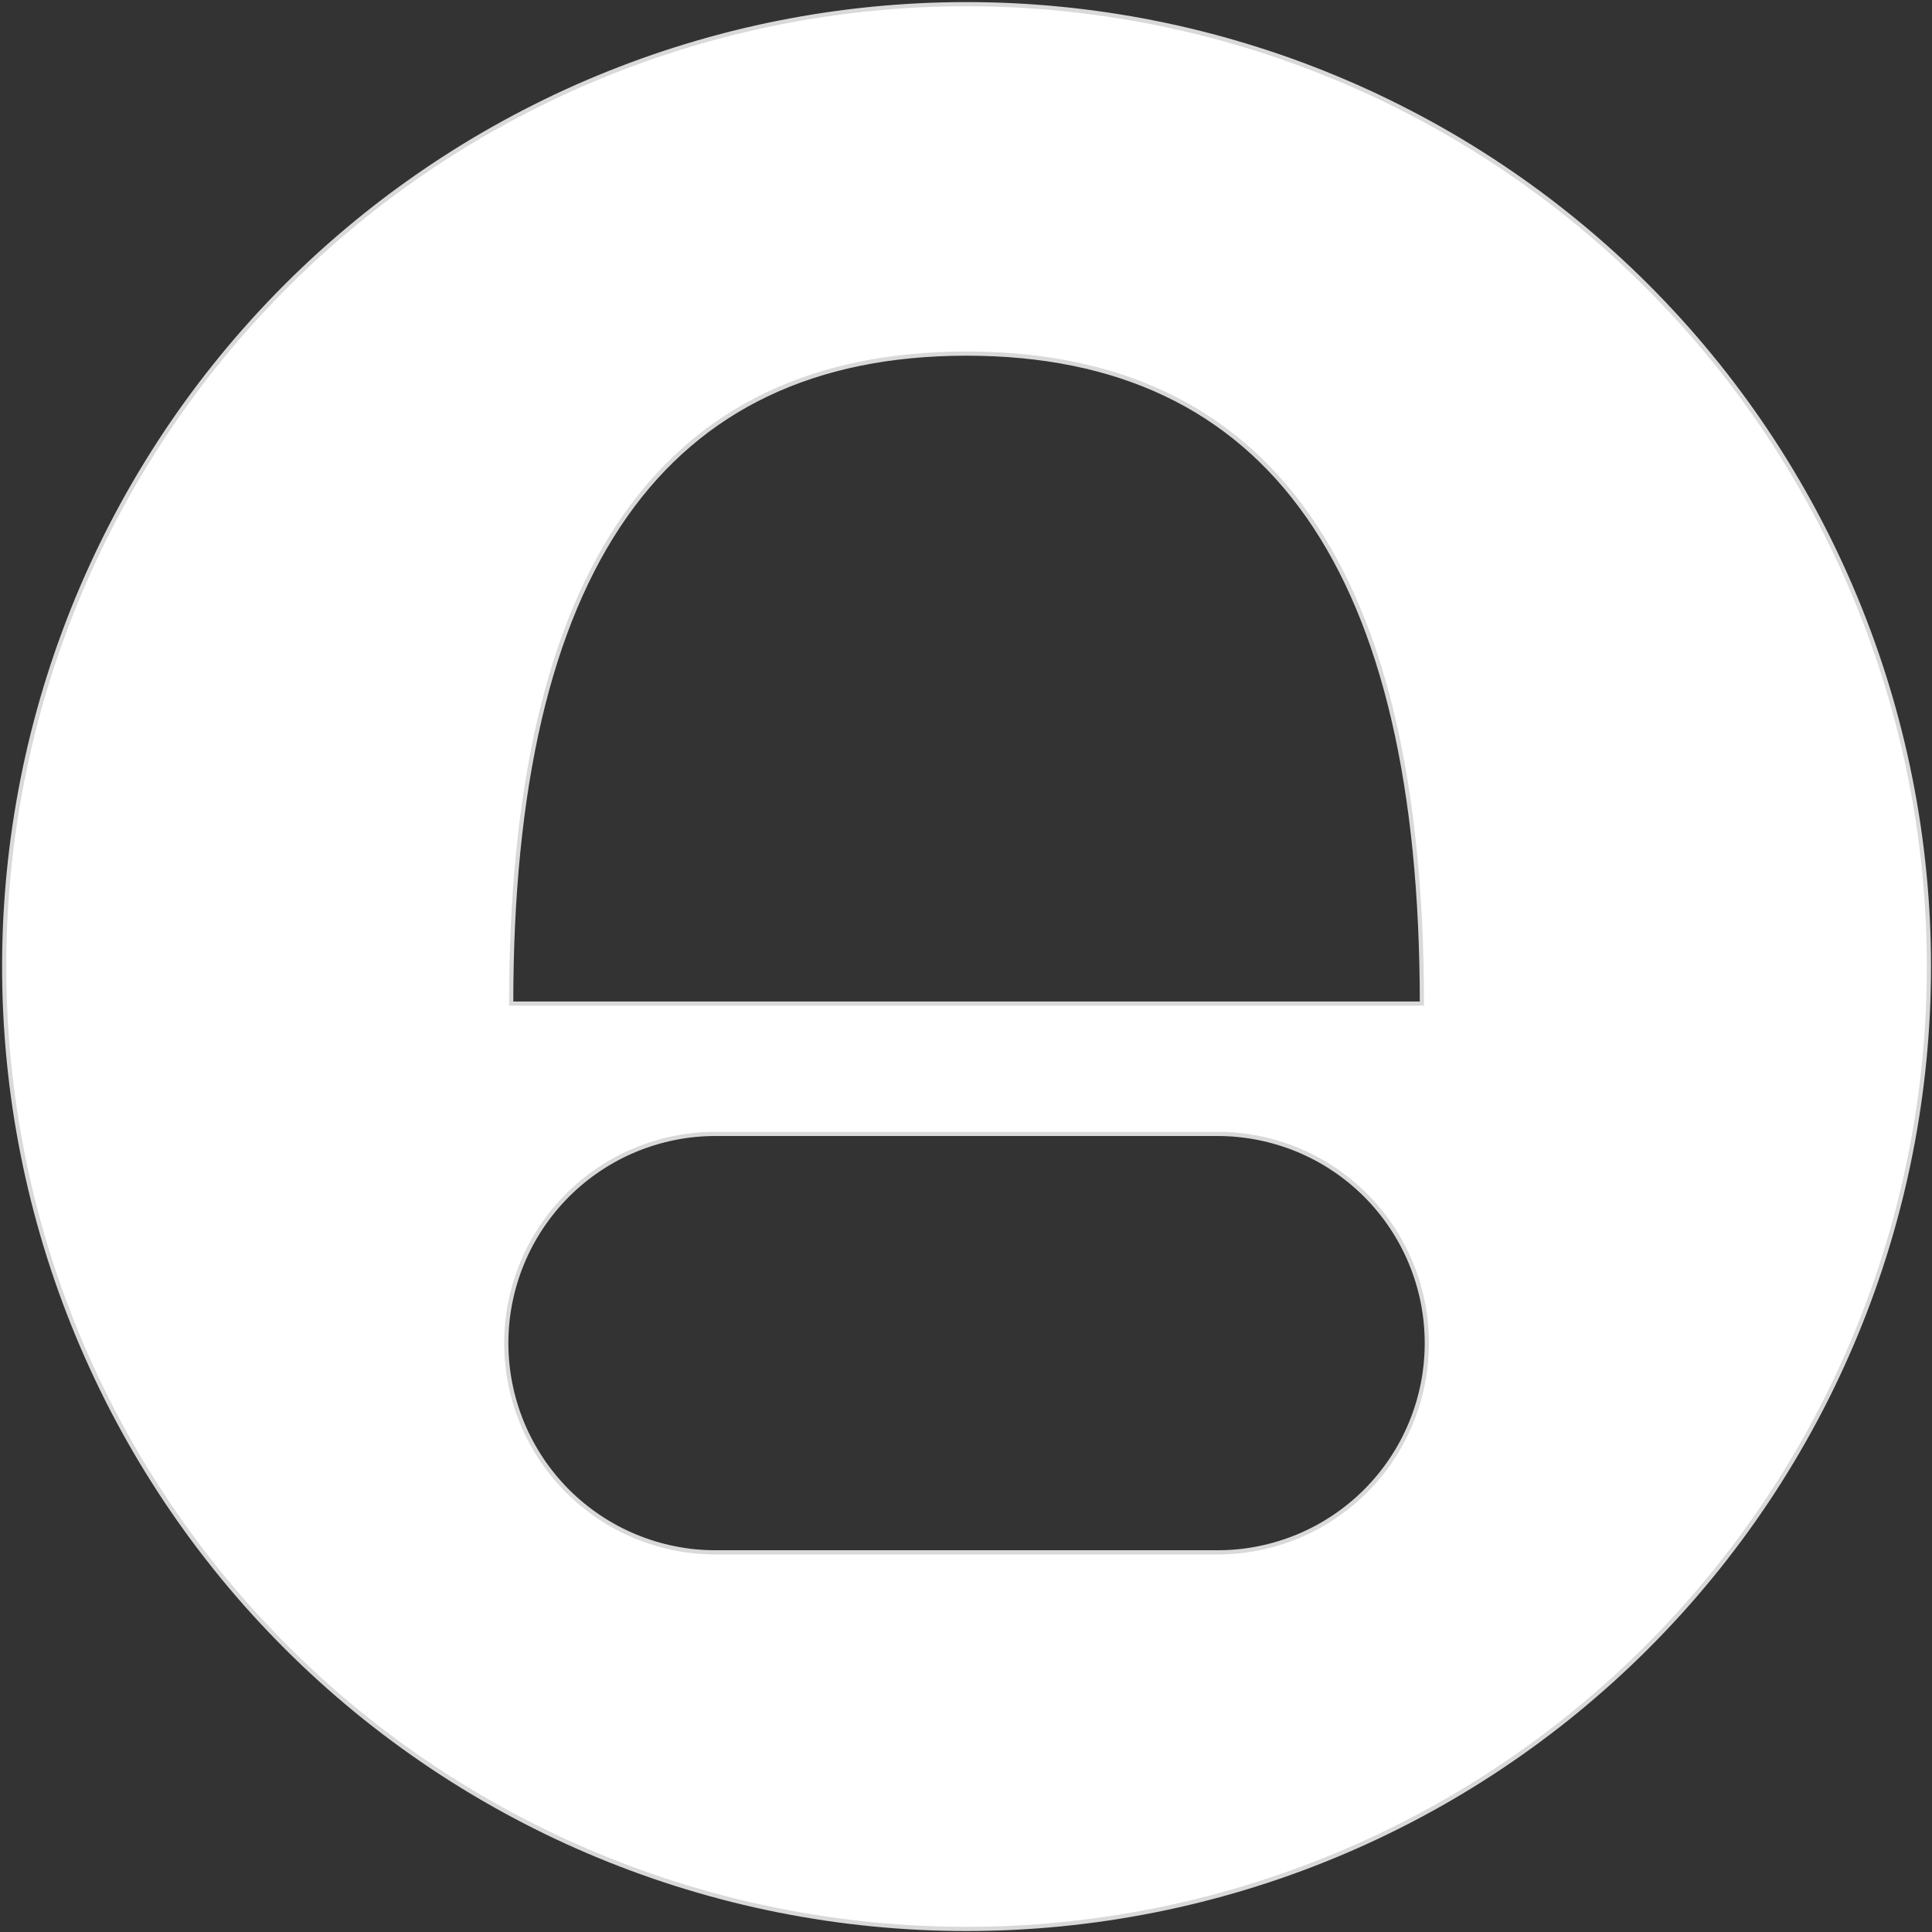 <svg width="462" height="462" viewBox="0 0 462 462" fill="none" xmlns="http://www.w3.org/2000/svg">
<rect x="0" y="0" width="462" height="462" fill="#333333" stroke="none"/>
<path fill-rule="evenodd" clip-rule="evenodd" d="M461.26 231.13C461.26 234.901 461.172 238.661 460.984 242.427C460.802 246.187 460.526 249.943 460.156 253.687C459.786 257.437 459.323 261.177 458.771 264.901C458.219 268.625 457.578 272.333 456.838 276.031C456.104 279.724 455.281 283.396 454.364 287.052C453.453 290.703 452.448 294.333 451.354 297.937C450.26 301.542 449.078 305.114 447.812 308.661C446.542 312.208 445.187 315.719 443.745 319.198C442.302 322.682 440.776 326.12 439.167 329.526C437.557 332.932 435.864 336.297 434.088 339.614C432.312 342.937 430.458 346.213 428.521 349.443C426.583 352.677 424.573 355.854 422.479 358.989C420.385 362.12 418.219 365.198 415.974 368.224C413.729 371.245 411.417 374.213 409.026 377.125C406.635 380.036 404.177 382.891 401.646 385.682C399.12 388.469 396.521 391.198 393.859 393.859C391.198 396.526 388.469 399.12 385.677 401.651C382.885 404.177 380.036 406.635 377.125 409.026C374.213 411.417 371.245 413.734 368.219 415.974C365.193 418.219 362.115 420.385 358.984 422.479C355.854 424.573 352.672 426.588 349.443 428.521C346.213 430.458 342.937 432.318 339.615 434.088C336.292 435.864 332.927 437.557 329.526 439.172C326.12 440.781 322.677 442.307 319.198 443.745C315.719 445.187 312.208 446.542 308.661 447.812C305.115 449.083 301.536 450.26 297.932 451.354C294.328 452.448 290.703 453.453 287.047 454.37C283.396 455.281 279.719 456.109 276.026 456.844C272.333 457.578 268.625 458.219 264.896 458.776C261.172 459.328 257.437 459.786 253.687 460.156C249.937 460.526 246.182 460.802 242.422 460.989C238.661 461.172 234.896 461.265 231.13 461.265C227.365 461.265 223.599 461.172 219.839 460.989C216.078 460.802 212.323 460.526 208.573 460.156C204.828 459.786 201.089 459.328 197.365 458.776C193.641 458.219 189.927 457.578 186.234 456.844C182.542 456.109 178.865 455.281 175.214 454.37C171.562 453.453 167.932 452.448 164.328 451.354C160.724 450.26 157.146 449.083 153.604 447.812C150.057 446.542 146.542 445.187 143.062 443.745C139.583 442.307 136.141 440.781 132.734 439.172C129.333 437.557 125.969 435.864 122.646 434.088C119.328 432.318 116.052 430.458 112.818 428.521C109.589 426.588 106.406 424.573 103.276 422.479C100.146 420.385 97.068 418.219 94.042 415.974C91.016 413.734 88.047 411.417 85.135 409.026C82.224 406.635 79.375 404.177 76.583 401.651C73.792 399.12 71.068 396.526 68.401 393.859C65.74 391.198 63.146 388.469 60.615 385.682C58.083 382.891 55.625 380.036 53.234 377.125C50.849 374.213 48.531 371.245 46.286 368.224C44.042 365.198 41.875 362.12 39.781 358.989C37.693 355.854 35.677 352.677 33.74 349.443C31.802 346.213 29.948 342.937 28.172 339.614C26.396 336.297 24.703 332.932 23.094 329.526C21.484 326.12 19.958 322.682 18.516 319.198C17.073 315.719 15.719 312.208 14.453 308.661C13.182 305.114 12 301.542 10.906 297.937C9.818 294.333 8.812 290.703 7.896 287.052C6.979 283.396 6.156 279.724 5.422 276.031C4.688 272.333 4.042 268.625 3.49 264.901C2.938 261.177 2.474 257.437 2.109 253.687C1.74 249.943 1.464 246.187 1.276 242.427C1.094 238.661 1 234.901 1 231.13C1 227.365 1.094 223.604 1.276 219.838C1.464 216.078 1.74 212.323 2.109 208.578C2.474 204.828 2.938 201.088 3.49 197.365C4.042 193.641 4.688 189.932 5.422 186.234C6.156 182.542 6.979 178.87 7.896 175.213C8.812 171.562 9.818 167.932 10.906 164.328C12 160.724 13.182 157.151 14.453 153.604C15.719 150.057 17.073 146.547 18.516 143.062C19.958 139.583 21.484 136.146 23.094 132.74C24.703 129.333 26.396 125.969 28.172 122.651C29.948 119.328 31.802 116.052 33.74 112.823C35.677 109.589 37.693 106.411 39.781 103.276C41.875 100.146 44.042 97.068 46.286 94.042C48.531 91.016 50.849 88.052 53.234 85.141C55.625 82.229 58.083 79.375 60.615 76.583C63.146 73.797 65.74 71.068 68.401 68.406C71.068 65.74 73.792 63.146 76.583 60.615C79.375 58.089 82.224 55.63 85.135 53.24C88.047 50.849 91.016 48.531 94.042 46.286C97.068 44.047 100.146 41.875 103.276 39.786C106.406 37.693 109.589 35.677 112.818 33.74C116.052 31.807 119.328 29.948 122.646 28.177C125.969 26.401 129.333 24.708 132.734 23.094C136.141 21.484 139.583 19.958 143.062 18.521C146.542 17.078 150.057 15.724 153.604 14.453C157.146 13.182 160.724 12.005 164.328 10.912C167.932 9.818 171.562 8.812 175.214 7.896C178.865 6.984 182.542 6.156 186.234 5.422C189.927 4.688 193.641 4.047 197.365 3.49C201.089 2.938 204.828 2.479 208.573 2.109C212.323 1.74 216.078 1.464 219.839 1.276C223.599 1.094 227.365 1 231.13 1C234.896 1 238.661 1.094 242.422 1.276C246.182 1.464 249.937 1.74 253.687 2.109C257.437 2.479 261.172 2.938 264.896 3.49C268.625 4.047 272.333 4.688 276.026 5.422C279.719 6.156 283.396 6.984 287.047 7.896C290.703 8.812 294.328 9.818 297.932 10.912C301.536 12.005 305.115 13.182 308.661 14.453C312.208 15.724 315.719 17.078 319.198 18.521C322.677 19.958 326.12 21.484 329.526 23.094C332.927 24.708 336.292 26.401 339.615 28.177C342.937 29.948 346.213 31.807 349.443 33.74C352.672 35.677 355.854 37.693 358.984 39.786C362.115 41.875 365.193 44.047 368.219 46.286C371.245 48.531 374.213 50.849 377.125 53.24C380.036 55.63 382.885 58.089 385.677 60.615C388.469 63.146 391.198 65.74 393.859 68.406C396.521 71.068 399.12 73.797 401.646 76.583C404.177 79.375 406.635 82.229 409.026 85.141C411.417 88.052 413.729 91.016 415.974 94.042C418.219 97.068 420.385 100.146 422.479 103.276C424.573 106.411 426.583 109.589 428.521 112.823C430.458 116.052 432.312 119.328 434.088 122.651C435.864 125.969 437.557 129.333 439.167 132.74C440.776 136.146 442.302 139.583 443.745 143.062C445.187 146.547 446.542 150.057 447.812 153.604C449.078 157.151 450.26 160.724 451.354 164.328C452.448 167.932 453.453 171.562 454.364 175.213C455.281 178.87 456.104 182.542 456.838 186.234C457.578 189.932 458.219 193.641 458.771 197.365C459.323 201.088 459.786 204.828 460.156 208.578C460.526 212.323 460.802 216.078 460.984 219.838C461.172 223.604 461.26 227.365 461.26 231.13ZM122.24 239.99C122.24 136.37 158.537 84.558 231.131 84.558C303.719 84.558 340.016 136.37 340.016 239.99H122.24ZM291.167 271.156H171.1C169.459 271.156 167.824 271.234 166.193 271.396C164.563 271.557 162.943 271.797 161.339 272.115C159.73 272.438 158.141 272.833 156.574 273.312C155.006 273.786 153.464 274.339 151.954 274.964C150.438 275.589 148.959 276.292 147.516 277.062C146.068 277.833 144.667 278.677 143.303 279.589C141.938 280.495 140.626 281.474 139.36 282.51C138.094 283.552 136.881 284.651 135.719 285.807C134.563 286.969 133.464 288.182 132.423 289.448C131.386 290.714 130.412 292.026 129.501 293.391C128.589 294.75 127.751 296.156 126.975 297.599C126.204 299.047 125.506 300.526 124.876 302.042C124.251 303.552 123.699 305.094 123.225 306.661C122.745 308.229 122.35 309.818 122.032 311.422C121.709 313.031 121.469 314.651 121.308 316.281C121.146 317.911 121.068 319.547 121.068 321.182C121.068 322.823 121.146 324.458 121.308 326.089C121.469 327.719 121.709 329.339 122.032 330.943C122.35 332.552 122.745 334.141 123.225 335.708C123.699 337.276 124.251 338.818 124.876 340.328C125.506 341.844 126.204 343.323 126.975 344.766C127.751 346.214 128.589 347.615 129.501 348.979C130.412 350.344 131.386 351.656 132.423 352.922C133.464 354.188 134.563 355.401 135.719 356.562C136.881 357.719 138.094 358.818 139.36 359.859C140.626 360.896 141.938 361.87 143.303 362.781C144.667 363.693 146.068 364.531 147.516 365.307C148.959 366.078 150.438 366.776 151.954 367.406C153.464 368.031 155.006 368.583 156.574 369.057C158.141 369.536 159.73 369.932 161.339 370.25C162.943 370.573 164.563 370.812 166.193 370.974C167.824 371.13 169.459 371.214 171.1 371.214H291.167C292.803 371.214 294.438 371.13 296.068 370.974C297.699 370.812 299.318 370.573 300.928 370.25C302.532 369.932 304.12 369.536 305.688 369.057C307.256 368.583 308.798 368.031 310.313 367.406C311.824 366.776 313.303 366.078 314.751 365.307C316.193 364.531 317.6 363.693 318.959 362.781C320.324 361.87 321.636 360.896 322.902 359.859C324.173 358.818 325.381 357.719 326.542 356.562C327.699 355.401 328.798 354.188 329.839 352.922C330.876 351.656 331.855 350.344 332.761 348.979C333.673 347.615 334.516 346.214 335.287 344.766C336.058 343.323 336.761 341.844 337.386 340.328C338.011 338.818 338.563 337.276 339.042 335.708C339.516 334.141 339.912 332.552 340.235 330.943C340.553 329.339 340.792 327.719 340.954 326.089C341.115 324.458 341.193 322.823 341.193 321.182C341.193 319.547 341.115 317.911 340.954 316.281C340.792 314.651 340.553 313.031 340.235 311.422C339.912 309.818 339.516 308.229 339.042 306.661C338.563 305.094 338.011 303.552 337.386 302.042C336.761 300.526 336.058 299.047 335.287 297.599C334.516 296.156 333.673 294.75 332.761 293.391C331.855 292.026 330.876 290.714 329.839 289.448C328.798 288.182 327.699 286.969 326.542 285.807C325.381 284.651 324.173 283.552 322.902 282.51C321.636 281.474 320.324 280.495 318.959 279.589C317.6 278.677 316.193 277.833 314.751 277.062C313.303 276.292 311.824 275.589 310.313 274.964C308.798 274.339 307.256 273.786 305.688 273.312C304.12 272.833 302.532 272.438 300.928 272.115C299.318 271.797 297.699 271.557 296.068 271.396C294.438 271.234 292.803 271.156 291.167 271.156Z" fill="white"/>
<path d="M460.984 242.427L460.485 242.402L460.485 242.403L460.984 242.427ZM460.156 253.687L459.658 253.638L459.658 253.638L460.156 253.687ZM458.771 264.901L458.276 264.828L458.276 264.828L458.771 264.901ZM456.838 276.031L456.348 275.933L456.348 275.934L456.838 276.031ZM454.364 287.052L453.879 286.93L453.879 286.931L454.364 287.052ZM447.812 308.661L448.283 308.83L448.284 308.829L447.812 308.661ZM443.745 319.198L443.283 319.006L443.282 319.006L443.745 319.198ZM434.088 339.614L433.647 339.378L433.647 339.379L434.088 339.614ZM428.521 349.443L428.092 349.185L428.092 349.186L428.521 349.443ZM422.479 358.989L422.895 359.268L422.895 359.267L422.479 358.989ZM415.974 368.224L416.375 368.522L416.376 368.522L415.974 368.224ZM409.026 377.125L409.413 377.442L409.413 377.442L409.026 377.125ZM401.646 385.682L401.275 385.346L401.275 385.346L401.646 385.682ZM393.859 393.859L393.506 393.505L393.505 393.506L393.859 393.859ZM385.677 401.651L386.013 402.022L386.013 402.022L385.677 401.651ZM368.219 415.974L367.921 415.572L367.921 415.572L368.219 415.974ZM358.984 422.479L358.706 422.063L358.706 422.063L358.984 422.479ZM349.443 428.521L349.186 428.091L349.185 428.092L349.443 428.521ZM339.615 434.088L339.379 433.647L339.379 433.647L339.615 434.088ZM329.526 439.172L329.74 439.624L329.74 439.624L329.526 439.172ZM319.198 443.745L319.007 443.282L319.006 443.282L319.198 443.745ZM308.661 447.812L308.83 448.283L308.83 448.283L308.661 447.812ZM287.047 454.37L287.168 454.855L287.168 454.855L287.047 454.37ZM276.026 456.844L276.124 457.334L276.124 457.334L276.026 456.844ZM264.896 458.776L264.969 459.271L264.97 459.271L264.896 458.776ZM253.687 460.156L253.638 459.658L253.638 459.658L253.687 460.156ZM242.422 460.989L242.446 461.489L242.447 461.489L242.422 460.989ZM219.839 460.989L219.814 461.489L219.814 461.489L219.839 460.989ZM208.573 460.156L208.524 460.654L208.524 460.654L208.573 460.156ZM197.365 458.776L197.291 459.271L197.291 459.271L197.365 458.776ZM175.214 454.37L175.092 454.855L175.092 454.855L175.214 454.37ZM153.604 447.812L153.773 447.341L153.773 447.341L153.604 447.812ZM143.062 443.745L143.254 443.282L143.254 443.282L143.062 443.745ZM132.734 439.172L132.52 439.624L132.521 439.624L132.734 439.172ZM122.646 434.088L122.882 433.647L122.881 433.647L122.646 434.088ZM112.818 428.521L113.075 428.092L113.075 428.091L112.818 428.521ZM103.276 422.479L102.998 422.895L102.998 422.895L103.276 422.479ZM94.042 415.974L94.34 415.572L94.339 415.572L94.042 415.974ZM85.135 409.026L85.453 408.639L85.453 408.639L85.135 409.026ZM76.583 401.651L76.247 402.022L76.248 402.022L76.583 401.651ZM68.401 393.859L68.047 394.213L68.047 394.213L68.401 393.859ZM60.615 385.682L60.244 386.018L60.244 386.019L60.615 385.682ZM53.234 377.125L52.847 377.442L52.848 377.442L53.234 377.125ZM46.286 368.224L45.885 368.522L45.885 368.522L46.286 368.224ZM39.781 358.989L39.365 359.267L39.365 359.268L39.781 358.989ZM33.74 349.443L34.169 349.186L34.169 349.185L33.74 349.443ZM28.172 339.614L28.613 339.379L28.613 339.378L28.172 339.614ZM23.094 329.526L22.641 329.74L22.641 329.74L23.094 329.526ZM18.516 319.198L18.978 319.006L18.978 319.006L18.516 319.198ZM14.453 308.661L14.924 308.493L14.924 308.493L14.453 308.661ZM10.906 297.937L10.427 298.082L10.428 298.083L10.906 297.937ZM7.896 287.052L7.411 287.174L7.411 287.174L7.896 287.052ZM5.422 276.031L4.931 276.129L4.931 276.129L5.422 276.031ZM3.49 264.901L2.995 264.974L2.995 264.974L3.49 264.901ZM2.109 253.687L2.607 253.639L2.607 253.638L2.109 253.687ZM1.276 242.427L0.776 242.451L0.776 242.452L1.276 242.427ZM1.276 219.838L0.776 219.814L0.776 219.814L1.276 219.838ZM2.109 208.578L2.607 208.627L2.607 208.626L2.109 208.578ZM3.49 197.365L2.995 197.291L2.995 197.291L3.49 197.365ZM5.422 186.234L4.931 186.137L4.931 186.137L5.422 186.234ZM7.896 175.213L7.411 175.092L7.411 175.092L7.896 175.213ZM10.906 164.328L10.428 164.183L10.427 164.183L10.906 164.328ZM14.453 153.604L14.924 153.773L14.924 153.772L14.453 153.604ZM18.516 143.062L18.053 142.871L18.053 142.871L18.516 143.062ZM23.094 132.74L22.641 132.526L22.641 132.526L23.094 132.74ZM28.172 122.651L28.613 122.887L28.613 122.887L28.172 122.651ZM33.74 112.823L34.169 113.08L34.169 113.08L33.74 112.823ZM39.781 103.276L39.365 102.998L39.365 102.999L39.781 103.276ZM46.286 94.042L45.885 93.744L45.885 93.744L46.286 94.042ZM53.234 85.141L52.848 84.823L52.847 84.823L53.234 85.141ZM60.615 76.583L60.244 76.247L60.244 76.247L60.615 76.583ZM76.583 60.615L76.248 60.244L76.247 60.244L76.583 60.615ZM85.135 53.24L85.453 53.626L85.453 53.626L85.135 53.24ZM94.042 46.286L93.744 45.884L93.744 45.885L94.042 46.286ZM103.276 39.786L103.554 40.203L103.554 40.202L103.276 39.786ZM112.818 33.74L112.561 33.31L112.56 33.311L112.818 33.74ZM122.646 28.177L122.881 28.618L122.882 28.618L122.646 28.177ZM132.734 23.094L132.521 22.641L132.52 22.642L132.734 23.094ZM143.062 18.521L143.254 18.983L143.254 18.983L143.062 18.521ZM153.604 14.453L153.773 14.924L153.773 14.924L153.604 14.453ZM164.328 10.912L164.473 11.39L164.473 11.39L164.328 10.912ZM175.214 7.896L175.092 7.41L175.092 7.411L175.214 7.896ZM186.234 5.422L186.137 4.931L186.137 4.931L186.234 5.422ZM197.365 3.49L197.291 2.995L197.291 2.995L197.365 3.49ZM208.573 2.109L208.524 1.611L208.524 1.612L208.573 2.109ZM219.839 1.276L219.814 0.776L219.814 0.776L219.839 1.276ZM242.422 1.276L242.447 0.776L242.446 0.776L242.422 1.276ZM253.687 2.109L253.638 2.607L253.638 2.607L253.687 2.109ZM264.896 3.49L264.97 2.995L264.969 2.995L264.896 3.49ZM276.026 5.422L276.124 4.931L276.124 4.931L276.026 5.422ZM287.047 7.896L287.168 7.411L287.168 7.41L287.047 7.896ZM297.932 10.912L297.787 11.39L297.787 11.39L297.932 10.912ZM319.198 18.521L319.006 18.983L319.007 18.983L319.198 18.521ZM329.526 23.094L329.74 22.642L329.74 22.641L329.526 23.094ZM339.615 28.177L339.379 28.618L339.379 28.619L339.615 28.177ZM349.443 33.74L349.7 33.311L349.7 33.31L349.443 33.74ZM358.984 39.786L358.706 40.202L358.707 40.203L358.984 39.786ZM368.219 46.286L368.517 45.885L368.516 45.884L368.219 46.286ZM385.677 60.615L386.013 60.244L386.013 60.244L385.677 60.615ZM393.859 68.406L393.505 68.76L393.506 68.76L393.859 68.406ZM401.646 76.583L401.275 76.919L401.275 76.919L401.646 76.583ZM409.026 85.141L408.639 85.458L408.639 85.458L409.026 85.141ZM415.974 94.042L416.376 93.744L416.376 93.744L415.974 94.042ZM422.479 103.276L422.895 102.998L422.895 102.998L422.479 103.276ZM428.521 112.823L428.092 113.08L428.092 113.08L428.521 112.823ZM434.088 122.651L433.647 122.887L433.647 122.887L434.088 122.651ZM443.745 143.062L444.207 142.871L444.207 142.871L443.745 143.062ZM447.812 153.604L448.284 153.436L448.283 153.435L447.812 153.604ZM451.354 164.328L450.875 164.473L450.875 164.473L451.354 164.328ZM454.364 175.213L453.879 175.335L453.879 175.335L454.364 175.213ZM456.838 186.234L456.348 186.332L456.348 186.332L456.838 186.234ZM458.771 197.365L458.276 197.438L458.276 197.438L458.771 197.365ZM460.156 208.578L459.658 208.627L459.658 208.627L460.156 208.578ZM460.984 219.838L460.485 219.863L460.485 219.863L460.984 219.838ZM122.24 239.99H121.74V240.49H122.24V239.99ZM340.016 239.99V240.49H340.517V239.99H340.016ZM166.193 271.396L166.243 271.894L166.243 271.894L166.193 271.396ZM161.339 272.115L161.242 271.624L161.241 271.624L161.339 272.115ZM156.574 273.312L156.718 273.791L156.72 273.791L156.574 273.312ZM151.954 274.964L152.145 275.426L152.145 275.426L151.954 274.964ZM147.516 277.062L147.751 277.504L147.752 277.504L147.516 277.062ZM143.303 279.589L143.58 280.005L143.581 280.005L143.303 279.589ZM139.36 282.51L139.043 282.123L139.042 282.124L139.36 282.51ZM135.719 285.807L135.366 285.453L135.365 285.454L135.719 285.807ZM132.423 289.448L132.036 289.13L132.035 289.131L132.423 289.448ZM129.501 293.391L129.916 293.669L129.917 293.668L129.501 293.391ZM126.975 297.599L126.534 297.362L126.533 297.364L126.975 297.599ZM124.876 302.042L124.414 301.85L124.413 301.85L124.876 302.042ZM123.225 306.661L123.703 306.808L123.703 306.806L123.225 306.661ZM122.032 311.422L122.522 311.52L122.523 311.519L122.032 311.422ZM121.308 316.281L121.806 316.331L121.806 316.331L121.308 316.281ZM121.308 326.089L121.806 326.039L121.806 326.039L121.308 326.089ZM122.032 330.943L122.523 330.846L122.522 330.844L122.032 330.943ZM123.225 335.708L123.703 335.564L123.703 335.562L123.225 335.708ZM124.876 340.328L124.413 340.519L124.414 340.52L124.876 340.328ZM126.975 344.766L126.533 345.001L126.534 345.002L126.975 344.766ZM129.501 348.979L129.917 348.701L129.917 348.701L129.501 348.979ZM132.423 352.922L132.035 353.239L132.036 353.24L132.423 352.922ZM135.719 356.562L135.365 356.915L135.366 356.917L135.719 356.562ZM139.36 359.859L139.042 360.246L139.043 360.246L139.36 359.859ZM147.516 365.307L147.28 365.748L147.281 365.749L147.516 365.307ZM151.954 367.406L151.762 367.868L151.762 367.869L151.954 367.406ZM156.574 369.057L156.72 368.579L156.718 368.578L156.574 369.057ZM161.339 370.25L161.438 369.76L161.436 369.759L161.339 370.25ZM166.193 370.974L166.144 371.472L166.146 371.472L166.193 370.974ZM296.068 370.974L296.116 371.472L296.118 371.472L296.068 370.974ZM300.928 370.25L300.831 369.759L300.829 369.759L300.928 370.25ZM305.688 369.057L305.543 368.578L305.542 368.579L305.688 369.057ZM310.313 367.406L310.504 367.869L310.506 367.868L310.313 367.406ZM314.751 365.307L314.986 365.749L314.988 365.748L314.751 365.307ZM318.959 362.781L318.681 362.365L318.68 362.366L318.959 362.781ZM322.902 359.859L323.219 360.246L323.219 360.246L322.902 359.859ZM326.542 356.562L326.895 356.917L326.897 356.915L326.542 356.562ZM329.839 352.922L330.225 353.24L330.226 353.239L329.839 352.922ZM332.761 348.979L332.345 348.701L332.344 348.702L332.761 348.979ZM335.287 344.766L334.846 344.53L334.846 344.531L335.287 344.766ZM337.386 340.328L336.924 340.137L336.924 340.137L337.386 340.328ZM339.042 335.708L339.521 335.855L339.521 335.853L339.042 335.708ZM340.235 330.943L340.726 331.041L340.726 331.04L340.235 330.943ZM340.954 326.089L341.452 326.138L341.452 326.138L340.954 326.089ZM340.954 316.281L341.452 316.232L341.452 316.232L340.954 316.281ZM340.235 311.422L340.726 311.325L340.725 311.323L340.235 311.422ZM339.042 306.661L339.521 306.517L339.521 306.515L339.042 306.661ZM337.386 302.042L336.924 302.232L336.924 302.233L337.386 302.042ZM335.287 297.599L335.729 297.364L335.728 297.363L335.287 297.599ZM332.761 293.391L332.344 293.667L332.346 293.669L332.761 293.391ZM329.839 289.448L330.226 289.131L330.225 289.13L329.839 289.448ZM326.542 285.807L326.897 285.454L326.895 285.453L326.542 285.807ZM322.902 282.51L323.219 282.123L323.219 282.123L322.902 282.51ZM318.959 279.589L318.68 280.004L318.682 280.005L318.959 279.589ZM314.751 277.062L314.986 276.621L314.986 276.621L314.751 277.062ZM310.313 274.964L310.504 274.501L310.504 274.501L310.313 274.964ZM305.688 273.312L305.542 273.791L305.543 273.791L305.688 273.312ZM300.928 272.115L301.026 271.624L301.025 271.624L300.928 272.115ZM296.068 271.396L296.019 271.894L296.019 271.894L296.068 271.396ZM461.484 242.452C461.672 238.678 461.761 234.909 461.761 231.13H460.76C460.76 234.893 460.672 238.645 460.485 242.402L461.484 242.452ZM460.654 253.737C461.025 249.983 461.301 246.22 461.484 242.451L460.485 242.403C460.303 246.155 460.027 249.902 459.658 253.638L460.654 253.737ZM459.266 264.974C459.819 261.242 460.283 257.495 460.654 253.736L459.658 253.638C459.289 257.38 458.827 261.112 458.276 264.828L459.266 264.974ZM457.329 276.129C458.07 272.423 458.712 268.706 459.266 264.974L458.276 264.828C457.725 268.544 457.086 272.244 456.348 275.933L457.329 276.129ZM454.85 287.174C455.768 283.509 456.593 279.829 457.329 276.129L456.348 275.934C455.615 279.618 454.794 283.282 453.879 286.93L454.85 287.174ZM451.833 298.083C452.929 294.471 453.936 290.832 454.85 287.173L453.879 286.931C452.97 290.574 451.967 294.196 450.875 297.792L451.833 298.083ZM448.284 308.829C449.552 305.275 450.737 301.695 451.833 298.083L450.875 297.792C449.784 301.388 448.604 304.954 447.341 308.493L448.284 308.829ZM444.207 319.389C445.653 315.903 447.01 312.385 448.283 308.83L447.341 308.493C446.073 312.032 444.722 315.535 443.283 319.006L444.207 319.389ZM439.619 329.74C441.232 326.326 442.761 322.881 444.207 319.389L443.282 319.006C441.843 322.483 440.32 325.913 438.714 329.312L439.619 329.74ZM434.53 339.851C436.31 336.525 438.006 333.153 439.619 329.74L438.714 329.312C437.108 332.711 435.419 336.068 433.647 339.378L434.53 339.851ZM428.95 349.7C430.892 346.464 432.75 343.18 434.53 339.85L433.647 339.379C431.875 342.694 430.025 345.963 428.092 349.185L428.95 349.7ZM422.895 359.267C424.993 356.125 427.008 352.941 428.95 349.7L428.092 349.186C426.158 352.413 424.152 355.583 422.063 358.712L422.895 359.267ZM416.376 368.522C418.625 365.489 420.797 362.404 422.895 359.268L422.063 358.711C419.974 361.835 417.812 364.906 415.572 367.926L416.376 368.522ZM409.413 377.442C411.809 374.524 414.126 371.549 416.375 368.522L415.572 367.925C413.332 370.94 411.024 373.903 408.639 376.807L409.413 377.442ZM402.016 386.018C404.553 383.22 407.017 380.36 409.413 377.442L408.639 376.807C406.254 379.713 403.801 382.561 401.275 385.346L402.016 386.018ZM394.213 394.213C396.88 391.546 399.485 388.811 402.016 386.018L401.275 385.346C398.755 388.127 396.161 390.85 393.506 393.505L394.213 394.213ZM386.013 402.022C388.81 399.485 391.546 396.886 394.213 394.213L393.505 393.506C390.85 396.166 388.127 398.754 385.341 401.28L386.013 402.022ZM377.442 409.413C380.36 407.017 383.215 404.553 386.013 402.022L385.341 401.28C382.555 403.801 379.713 406.254 376.807 408.639L377.442 409.413ZM368.516 416.376C371.549 414.131 374.525 411.808 377.442 409.413L376.807 408.639C373.902 411.025 370.94 413.337 367.921 415.572L368.516 416.376ZM359.262 422.895C362.399 420.797 365.484 418.625 368.517 416.376L367.921 415.572C364.901 417.812 361.83 419.974 358.706 422.063L359.262 422.895ZM349.7 428.95C352.936 427.013 356.125 424.993 359.262 422.895L358.706 422.063C355.583 424.152 352.408 426.163 349.186 428.091L349.7 428.95ZM339.85 434.53C343.181 432.755 346.464 430.891 349.7 428.95L349.185 428.092C345.963 430.025 342.694 431.88 339.379 433.647L339.85 434.53ZM329.74 439.624C333.148 438.006 336.52 436.31 339.85 434.53L339.379 433.647C336.063 435.419 332.706 437.108 329.311 438.72L329.74 439.624ZM319.389 444.207C322.876 442.766 326.326 441.237 329.74 439.624L329.312 438.719C325.913 440.325 322.478 441.848 319.007 443.282L319.389 444.207ZM308.83 448.283C312.385 447.01 315.903 445.653 319.389 444.207L319.006 443.282C315.535 444.722 312.032 446.073 308.493 447.341L308.83 448.283ZM298.077 451.833C301.689 450.737 305.275 449.557 308.83 448.283L308.493 447.341C304.954 448.609 301.384 449.784 297.787 450.875L298.077 451.833ZM287.168 454.855C290.833 453.936 294.466 452.929 298.077 451.833L297.787 450.875C294.19 451.967 290.573 452.97 286.925 453.884L287.168 454.855ZM276.124 457.334C279.824 456.598 283.509 455.768 287.168 454.855L286.926 453.884C283.282 454.794 279.613 455.62 275.928 456.353L276.124 457.334ZM264.97 459.271C268.706 458.712 272.423 458.07 276.124 457.334L275.928 456.353C272.244 457.086 268.544 457.725 264.822 458.281L264.97 459.271ZM253.737 460.654C257.494 460.283 261.237 459.824 264.969 459.271L264.822 458.281C261.107 458.832 257.38 459.289 253.638 459.658L253.737 460.654ZM242.447 461.489C246.215 461.301 249.978 461.025 253.737 460.654L253.638 459.658C249.897 460.027 246.149 460.303 242.397 460.49L242.447 461.489ZM231.13 461.766C234.904 461.766 238.678 461.672 242.446 461.489L242.398 460.49C238.645 460.672 234.887 460.765 231.13 460.765V461.766ZM219.814 461.489C223.583 461.672 227.356 461.766 231.13 461.766V460.765C227.373 460.765 223.615 460.672 219.863 460.49L219.814 461.489ZM208.524 460.654C212.282 461.025 216.045 461.301 219.814 461.489L219.863 460.49C216.111 460.303 212.364 460.027 208.622 459.658L208.524 460.654ZM197.291 459.271C201.023 459.824 204.771 460.283 208.524 460.654L208.622 459.658C204.885 459.289 201.154 458.832 197.438 458.281L197.291 459.271ZM186.137 457.334C189.838 458.07 193.559 458.712 197.291 459.271L197.439 458.281C193.722 457.725 190.016 457.086 186.332 456.353L186.137 457.334ZM175.092 454.855C178.751 455.768 182.436 456.598 186.137 457.334L186.332 456.353C182.647 455.62 178.978 454.794 175.335 453.884L175.092 454.855ZM164.183 451.833C167.795 452.929 171.433 453.936 175.092 454.855L175.335 453.884C171.692 452.97 168.07 451.967 164.473 450.875L164.183 451.833ZM153.435 448.283C156.985 449.557 160.571 450.737 164.183 451.833L164.473 450.875C160.877 449.784 157.306 448.609 153.773 447.341L153.435 448.283ZM142.871 444.207C146.358 445.653 149.881 447.01 153.435 448.283L153.773 447.341C150.233 446.073 146.725 444.722 143.254 443.282L142.871 444.207ZM132.521 439.624C135.934 441.237 139.384 442.766 142.871 444.207L143.254 443.282C139.782 441.848 136.347 440.325 132.948 438.719L132.521 439.624ZM122.41 434.53C125.74 436.31 129.112 438.006 132.52 439.624L132.949 438.72C129.555 437.108 126.197 435.419 122.882 433.647L122.41 434.53ZM112.561 428.95C115.802 430.891 119.085 432.755 122.41 434.53L122.881 433.647C119.571 431.88 116.302 430.025 113.075 428.092L112.561 428.95ZM102.998 422.895C106.135 424.993 109.324 427.013 112.561 428.95L113.075 428.091C109.853 426.163 106.677 424.152 103.554 422.063L102.998 422.895ZM93.744 416.376C96.776 418.625 99.861 420.797 102.998 422.895L103.554 422.063C100.431 419.974 97.359 417.812 94.34 415.572L93.744 416.376ZM84.818 409.413C87.736 411.808 90.711 414.131 93.744 416.376L94.339 415.572C91.32 413.337 88.358 411.025 85.453 408.639L84.818 409.413ZM76.248 402.022C79.045 404.553 81.9 407.017 84.818 409.413L85.453 408.639C82.548 406.254 79.705 403.801 76.919 401.28L76.248 402.022ZM68.047 394.213C70.72 396.885 73.45 399.485 76.247 402.022L76.919 401.28C74.134 398.755 71.416 396.166 68.755 393.505L68.047 394.213ZM60.244 386.019C62.781 388.811 65.38 391.546 68.047 394.213L68.755 393.505C66.099 390.85 63.511 388.127 60.985 385.346L60.244 386.019ZM52.848 377.442C55.243 380.36 57.707 383.22 60.244 386.018L60.985 385.346C58.46 382.561 56.007 379.713 53.621 376.807L52.848 377.442ZM45.885 368.522C48.134 371.549 50.457 374.524 52.847 377.442L53.621 376.808C51.241 373.902 48.928 370.94 46.688 367.925L45.885 368.522ZM39.365 359.268C41.464 362.404 43.635 365.489 45.885 368.522L46.688 367.926C44.448 364.906 42.286 361.835 40.197 358.711L39.365 359.268ZM33.31 349.7C35.252 352.941 37.272 356.125 39.365 359.267L40.198 358.712C38.113 355.583 36.102 352.413 34.169 349.186L33.31 349.7ZM27.731 339.85C29.511 343.18 31.369 346.464 33.311 349.7L34.169 349.185C32.235 345.963 30.385 342.694 28.613 339.379L27.731 339.85ZM22.641 329.74C24.254 333.153 25.951 336.525 27.731 339.851L28.613 339.378C26.841 336.068 25.152 332.711 23.546 329.312L22.641 329.74ZM18.053 319.389C19.499 322.881 21.029 326.326 22.641 329.74L23.546 329.312C21.94 325.913 20.417 322.483 18.978 319.006L18.053 319.389ZM13.982 308.829C15.25 312.384 16.608 315.903 18.053 319.389L18.978 319.006C17.538 315.535 16.187 312.032 14.924 308.493L13.982 308.829ZM10.428 298.083C11.524 301.695 12.709 305.276 13.982 308.83L14.924 308.493C13.656 304.953 12.476 301.388 11.385 297.792L10.428 298.083ZM7.411 287.174C8.329 290.833 9.337 294.47 10.427 298.082L11.385 297.793C10.299 294.196 9.296 290.573 8.381 286.93L7.411 287.174ZM4.931 276.129C5.667 279.829 6.492 283.509 7.411 287.174L8.381 286.93C7.466 283.282 6.645 279.618 5.913 275.934L4.931 276.129ZM2.995 264.974C3.548 268.707 4.195 272.423 4.931 276.129L5.913 275.934C5.18 272.244 4.535 268.543 3.984 264.828L2.995 264.974ZM1.611 253.736C1.977 257.495 2.441 261.243 2.995 264.974L3.984 264.828C3.434 261.112 2.971 257.38 2.607 253.639L1.611 253.736ZM0.776 242.452C0.964 246.22 1.241 249.983 1.612 253.737L2.607 253.638C2.238 249.902 1.963 246.155 1.776 242.402L0.776 242.452ZM0.5 231.13C0.5 234.909 0.594 238.678 0.776 242.451L1.776 242.403C1.594 238.645 1.5 234.893 1.5 231.13H0.5ZM0.776 219.814C0.594 223.588 0.5 227.356 0.5 231.13H1.5C1.5 227.373 1.594 223.62 1.776 219.863L0.776 219.814ZM1.612 208.529C1.241 212.282 0.964 216.045 0.776 219.814L1.776 219.863C1.963 216.111 2.238 212.364 2.607 208.627L1.612 208.529ZM2.995 197.291C2.441 201.023 1.977 204.771 1.611 208.53L2.607 208.626C2.971 204.885 3.434 201.154 3.984 197.438L2.995 197.291ZM4.931 186.137C4.195 189.842 3.548 193.559 2.995 197.291L3.984 197.438C4.535 193.722 5.18 190.022 5.913 186.332L4.931 186.137ZM7.411 175.092C6.492 178.756 5.667 182.436 4.931 186.137L5.913 186.332C6.645 182.647 7.466 178.983 8.381 175.335L7.411 175.092ZM10.427 164.183C9.337 167.795 8.329 171.433 7.411 175.092L8.381 175.335C9.296 171.692 10.299 168.069 11.385 164.473L10.427 164.183ZM13.982 153.435C12.709 156.99 11.524 160.571 10.428 164.183L11.385 164.473C12.476 160.877 13.656 157.312 14.924 153.773L13.982 153.435ZM18.053 142.871C16.608 146.363 15.25 149.881 13.982 153.436L14.924 153.772C16.187 150.233 17.538 146.731 18.978 143.254L18.053 142.871ZM22.641 132.526C21.029 135.939 19.499 139.384 18.053 142.871L18.978 143.254C20.417 139.783 21.94 136.352 23.546 132.953L22.641 132.526ZM27.731 122.415C25.951 125.74 24.254 129.112 22.641 132.526L23.546 132.953C25.152 129.554 26.841 126.197 28.613 122.887L27.731 122.415ZM33.311 112.565C31.369 115.802 29.511 119.085 27.731 122.415L28.613 122.887C30.385 119.571 32.235 116.302 34.169 113.08L33.311 112.565ZM39.365 102.999C37.272 106.14 35.252 109.324 33.31 112.566L34.169 113.08C36.102 109.853 38.113 106.683 40.198 103.553L39.365 102.999ZM45.885 93.744C43.635 96.776 41.464 99.861 39.365 102.998L40.197 103.554C42.286 100.431 44.448 97.359 46.688 94.34L45.885 93.744ZM52.847 84.823C50.457 87.741 48.135 90.711 45.885 93.744L46.688 94.34C48.928 91.32 51.241 88.363 53.621 85.458L52.847 84.823ZM60.244 76.247C57.707 79.045 55.243 81.906 52.848 84.823L53.621 85.458C56.007 82.553 58.46 79.705 60.985 76.919L60.244 76.247ZM68.047 68.052C65.38 70.72 62.781 73.455 60.244 76.247L60.985 76.92C63.511 74.139 66.099 71.415 68.755 68.76L68.047 68.052ZM76.247 60.244C73.45 62.781 70.72 65.38 68.047 68.052L68.755 68.76C71.416 66.099 74.134 63.511 76.919 60.985L76.247 60.244ZM84.818 52.853C81.9 55.249 79.045 57.712 76.248 60.244L76.919 60.986C79.705 58.465 82.548 56.012 85.453 53.626L84.818 52.853ZM93.744 45.885C90.711 48.134 87.736 50.457 84.818 52.853L85.453 53.626C88.358 51.241 91.32 48.928 94.34 46.688L93.744 45.885ZM102.998 39.37C99.861 41.464 96.776 43.64 93.744 45.884L94.339 46.689C97.359 44.453 100.431 42.286 103.554 40.203L102.998 39.37ZM112.56 33.311C109.324 35.252 106.135 37.272 102.998 39.371L103.554 40.202C106.677 38.113 109.853 36.102 113.075 34.169L112.56 33.311ZM122.41 27.736C119.085 29.511 115.802 31.374 112.561 33.31L113.074 34.169C116.302 32.241 119.571 30.385 122.881 28.618L122.41 27.736ZM132.52 22.642C129.112 24.26 125.74 25.956 122.41 27.736L122.882 28.618C126.197 26.846 129.555 25.157 132.949 23.546L132.52 22.642ZM142.871 18.058C139.384 19.499 135.934 21.029 132.521 22.641L132.948 23.546C136.347 21.94 139.782 20.418 143.254 18.983L142.871 18.058ZM153.435 13.982C149.881 15.256 146.358 16.613 142.871 18.059L143.254 18.983C146.725 17.544 150.233 16.192 153.773 14.924L153.435 13.982ZM164.183 10.433C160.571 11.529 156.985 12.708 153.435 13.982L153.773 14.924C157.306 13.656 160.877 12.482 164.473 11.39L164.183 10.433ZM175.092 7.411C171.433 8.329 167.795 9.337 164.183 10.433L164.473 11.39C168.07 10.299 171.692 9.296 175.335 8.381L175.092 7.411ZM186.137 4.931C182.436 5.667 178.751 6.497 175.092 7.41L175.335 8.381C178.978 7.472 182.647 6.645 186.332 5.913L186.137 4.931ZM197.291 2.995C193.559 3.553 189.838 4.195 186.137 4.931L186.332 5.913C190.016 5.18 193.722 4.541 197.439 3.984L197.291 2.995ZM208.524 1.612C204.771 1.982 201.023 2.441 197.291 2.995L197.438 3.984C201.154 3.434 204.885 2.976 208.622 2.607L208.524 1.612ZM219.814 0.776C216.045 0.964 212.282 1.241 208.524 1.611L208.622 2.607C212.364 2.238 216.111 1.963 219.863 1.776L219.814 0.776ZM231.13 0.5C227.356 0.5 223.583 0.594 219.814 0.776L219.863 1.776C223.615 1.594 227.373 1.5 231.13 1.5V0.5ZM242.446 0.776C238.678 0.594 234.904 0.5 231.13 0.5V1.5C234.887 1.5 238.645 1.594 242.398 1.776L242.446 0.776ZM253.737 1.611C249.978 1.241 246.215 0.964 242.447 0.776L242.397 1.776C246.149 1.963 249.897 2.238 253.638 2.607L253.737 1.611ZM264.969 2.995C261.237 2.441 257.494 1.982 253.737 1.611L253.638 2.607C257.38 2.976 261.107 3.434 264.822 3.984L264.969 2.995ZM276.124 4.931C272.423 4.195 268.706 3.553 264.97 2.995L264.822 3.984C268.544 4.541 272.244 5.18 275.928 5.913L276.124 4.931ZM287.168 7.41C283.509 6.497 279.824 5.667 276.124 4.931L275.928 5.913C279.613 6.645 283.282 7.472 286.926 8.381L287.168 7.41ZM298.077 10.433C294.466 9.337 290.833 8.329 287.168 7.411L286.925 8.381C290.573 9.296 294.19 10.299 297.787 11.39L298.077 10.433ZM308.83 13.982C305.275 12.708 301.689 11.529 298.077 10.433L297.787 11.39C301.384 12.482 304.954 13.656 308.493 14.924L308.83 13.982ZM319.389 18.059C315.903 16.613 312.385 15.256 308.83 13.982L308.493 14.924C312.032 16.192 315.535 17.543 319.006 18.983L319.389 18.059ZM329.74 22.641C326.326 21.029 322.876 19.499 319.389 18.058L319.007 18.983C322.478 20.418 325.913 21.94 329.312 23.546L329.74 22.641ZM339.85 27.736C336.52 25.956 333.148 24.26 329.74 22.642L329.311 23.546C332.706 25.157 336.063 26.846 339.379 28.618L339.85 27.736ZM349.7 33.31C346.464 31.374 343.181 29.511 339.85 27.736L339.379 28.619C342.694 30.385 345.963 32.24 349.186 34.169L349.7 33.31ZM359.262 39.371C356.125 37.272 352.936 35.252 349.7 33.311L349.185 34.169C352.407 36.102 355.583 38.113 358.706 40.202L359.262 39.371ZM368.516 45.884C365.484 43.64 362.399 41.464 359.262 39.37L358.707 40.203C361.83 42.286 364.901 44.453 367.921 46.689L368.516 45.884ZM377.442 52.853C374.525 50.457 371.549 48.134 368.517 45.885L367.921 46.688C370.94 48.928 373.902 51.241 376.807 53.626L377.442 52.853ZM386.013 60.244C383.215 57.712 380.36 55.249 377.442 52.853L376.807 53.626C379.713 56.012 382.555 58.465 385.341 60.986L386.013 60.244ZM394.213 68.053C391.546 65.38 388.81 62.78 386.013 60.244L385.341 60.985C388.127 63.511 390.85 66.099 393.505 68.76L394.213 68.053ZM402.016 76.247C399.485 73.455 396.88 70.72 394.213 68.052L393.506 68.76C396.161 71.416 398.755 74.139 401.275 76.919L402.016 76.247ZM409.413 84.823C407.017 81.906 404.553 79.045 402.016 76.247L401.275 76.919C403.801 79.705 406.254 82.553 408.639 85.458L409.413 84.823ZM416.376 93.744C414.126 90.711 411.808 87.741 409.413 84.823L408.639 85.458C411.025 88.363 413.332 91.32 415.572 94.34L416.376 93.744ZM422.895 102.998C420.797 99.861 418.625 96.776 416.376 93.744L415.572 94.34C417.812 97.359 419.974 100.431 422.063 103.554L422.895 102.998ZM428.95 112.566C427.008 109.324 424.993 106.14 422.895 102.998L422.063 103.554C424.152 106.682 426.158 109.853 428.092 113.08L428.95 112.566ZM434.53 122.415C432.75 119.085 430.892 115.802 428.95 112.565L428.092 113.08C430.025 116.302 431.875 119.571 433.647 122.887L434.53 122.415ZM439.619 132.526C438.006 129.112 436.31 125.74 434.53 122.415L433.647 122.887C435.419 126.197 437.108 129.554 438.714 132.953L439.619 132.526ZM444.207 142.871C442.761 139.384 441.232 135.939 439.619 132.526L438.714 132.953C440.32 136.352 441.843 139.783 443.283 143.254L444.207 142.871ZM448.283 153.435C447.01 149.881 445.653 146.363 444.207 142.871L443.282 143.254C444.722 146.731 446.073 150.234 447.341 153.773L448.283 153.435ZM451.833 164.183C450.737 160.571 449.552 156.99 448.284 153.436L447.341 153.772C448.604 157.312 449.784 160.877 450.875 164.473L451.833 164.183ZM454.85 175.092C453.936 171.433 452.929 167.795 451.833 164.183L450.875 164.473C451.967 168.07 452.97 171.692 453.879 175.335L454.85 175.092ZM457.329 186.137C456.593 182.436 455.768 178.756 454.85 175.092L453.879 175.335C454.794 178.983 455.615 182.647 456.348 186.332L457.329 186.137ZM459.266 197.291C458.712 193.559 458.07 189.843 457.329 186.136L456.348 186.332C457.086 190.022 457.725 193.722 458.276 197.438L459.266 197.291ZM460.654 208.529C460.283 204.771 459.819 201.023 459.266 197.291L458.276 197.438C458.827 201.154 459.289 204.885 459.658 208.627L460.654 208.529ZM461.484 219.814C461.301 216.046 461.025 212.282 460.654 208.529L459.658 208.627C460.027 212.364 460.303 216.111 460.485 219.863L461.484 219.814ZM461.761 231.13C461.761 227.357 461.672 223.588 461.484 219.814L460.485 219.863C460.672 223.62 460.76 227.372 460.76 231.13H461.761ZM231.131 84.057C194.699 84.057 167.31 97.069 149.053 123.129C130.819 149.157 121.74 188.137 121.74 239.99H122.741C122.741 188.223 131.81 149.487 149.873 123.703C167.913 97.953 194.969 85.058 231.131 85.058V84.057ZM340.517 239.99C340.517 188.137 331.438 149.157 313.204 123.129C294.948 97.069 267.561 84.057 231.131 84.057V85.058C267.29 85.058 294.345 97.953 312.385 123.703C330.447 149.487 339.516 188.223 339.516 239.99H340.517ZM122.24 240.49H340.016V239.49H122.24V240.49ZM171.1 271.657H291.167V270.656H171.1V271.657ZM166.243 271.894C167.856 271.734 169.475 271.657 171.1 271.657V270.656C169.443 270.656 167.791 270.735 166.144 270.898L166.243 271.894ZM161.436 272.605C163.025 272.291 164.628 272.054 166.243 271.894L166.144 270.898C164.498 271.061 162.862 271.303 161.242 271.624L161.436 272.605ZM156.72 273.791C158.271 273.317 159.843 272.925 161.438 272.605L161.241 271.624C159.616 271.95 158.012 272.35 156.427 272.834L156.72 273.791ZM152.145 275.426C153.641 274.807 155.167 274.26 156.718 273.791L156.429 272.834C154.845 273.312 153.288 273.87 151.762 274.501L152.145 275.426ZM147.752 277.504C149.181 276.74 150.645 276.044 152.145 275.426L151.763 274.501C150.231 275.133 148.737 275.843 147.281 276.621L147.752 277.504ZM143.581 280.005C144.932 279.102 146.319 278.267 147.751 277.504L147.281 276.621C145.818 277.4 144.402 278.252 143.025 279.173L143.581 280.005ZM139.677 282.897C140.931 281.871 142.23 280.901 143.58 280.005L143.026 279.172C141.646 280.088 140.32 281.077 139.043 282.123L139.677 282.897ZM136.072 286.162C137.223 285.017 138.424 283.928 139.678 282.897L139.042 282.124C137.764 283.176 136.539 284.285 135.366 285.453L136.072 286.162ZM132.809 289.766C133.84 288.512 134.929 287.311 136.074 286.16L135.365 285.454C134.197 286.627 133.088 287.852 132.036 289.13L132.809 289.766ZM129.917 293.668C130.819 292.318 131.783 291.018 132.81 289.765L132.035 289.131C130.989 290.409 130.005 291.734 129.085 293.113L129.917 293.668ZM127.415 297.836C128.184 296.406 129.015 295.014 129.916 293.669L129.085 293.112C128.164 294.486 127.317 295.906 126.534 297.362L127.415 297.836ZM125.338 302.234C125.962 300.733 126.653 299.268 127.416 297.834L126.533 297.364C125.755 298.826 125.05 300.32 124.414 301.85L125.338 302.234ZM123.703 306.806C124.173 305.255 124.719 303.728 125.338 302.233L124.413 301.85C123.782 303.376 123.225 304.933 122.746 306.517L123.703 306.806ZM122.523 311.519C122.837 309.931 123.229 308.359 123.703 306.808L122.746 306.515C122.262 308.1 121.862 309.705 121.541 311.325L122.523 311.519ZM121.806 316.331C121.966 314.716 122.203 313.113 122.522 311.52L121.541 311.323C121.215 312.95 120.973 314.586 120.81 316.232L121.806 316.331ZM121.569 321.182C121.569 319.563 121.646 317.944 121.806 316.331L120.81 316.232C120.647 317.879 120.568 319.531 120.568 321.182H121.569ZM121.806 326.039C121.646 324.426 121.569 322.807 121.569 321.182H120.568C120.568 322.839 120.647 324.491 120.81 326.138L121.806 326.039ZM122.522 330.844C122.203 329.257 121.966 327.653 121.806 326.039L120.81 326.138C120.973 327.784 121.215 329.42 121.541 331.041L122.522 330.844ZM123.703 335.562C123.229 334.011 122.837 332.439 122.523 330.846L121.541 331.04C121.862 332.665 122.262 334.27 122.746 335.855L123.703 335.562ZM125.338 340.137C124.719 338.641 124.173 337.115 123.703 335.564L122.746 335.853C123.225 337.437 123.782 338.994 124.413 340.519L125.338 340.137ZM127.416 344.53C126.653 343.102 125.962 341.637 125.338 340.136L124.414 340.52C125.05 342.05 125.755 343.544 126.533 345.001L127.416 344.53ZM129.917 348.701C129.014 347.35 128.184 345.963 127.416 344.529L126.534 345.002C127.317 346.464 128.164 347.879 129.085 349.257L129.917 348.701ZM132.81 352.605C131.783 351.352 130.819 350.052 129.917 348.701L129.085 349.257C130.005 350.635 130.989 351.961 132.035 353.239L132.81 352.605ZM136.074 356.21C134.929 355.059 133.84 353.857 132.809 352.604L132.036 353.24C133.088 354.518 134.197 355.743 135.365 356.915L136.074 356.21ZM139.678 359.473C138.425 358.441 137.223 357.353 136.072 356.208L135.366 356.917C136.539 358.084 137.764 359.194 139.042 360.246L139.678 359.473ZM143.581 362.365C142.23 361.463 140.93 360.499 139.677 359.472L139.043 360.246C140.321 361.293 141.647 362.277 143.025 363.197L143.581 362.365ZM147.753 364.866C146.319 364.098 144.931 363.268 143.581 362.365L143.025 363.197C144.403 364.118 145.818 364.965 147.28 365.748L147.753 364.866ZM152.146 366.944C150.645 366.32 149.18 365.629 147.752 364.866L147.281 365.749C148.738 366.527 150.232 367.232 151.762 367.868L152.146 366.944ZM156.718 368.578C155.167 368.109 153.641 367.563 152.145 366.944L151.762 367.869C153.288 368.5 154.845 369.057 156.429 369.536L156.718 368.578ZM161.436 369.759C159.843 369.445 158.271 369.053 156.72 368.579L156.427 369.536C158.012 370.02 159.617 370.42 161.242 370.741L161.436 369.759ZM166.243 370.476C164.628 370.316 163.025 370.079 161.438 369.76L161.24 370.74C162.862 371.067 164.498 371.309 166.144 371.472L166.243 370.476ZM171.1 370.713C169.476 370.713 167.856 370.631 166.241 370.476L166.146 371.472C167.791 371.63 169.442 371.714 171.1 371.714V370.713ZM291.167 370.713H171.1V371.714H291.167V370.713ZM296.021 370.476C294.405 370.631 292.786 370.713 291.167 370.713V371.714C292.82 371.714 294.471 371.63 296.116 371.472L296.021 370.476ZM300.829 369.759C299.237 370.079 297.633 370.316 296.019 370.476L296.118 371.472C297.764 371.309 299.4 371.067 301.026 370.741L300.829 369.759ZM305.542 368.579C303.991 369.053 302.419 369.445 300.831 369.759L301.025 370.741C302.645 370.42 304.25 370.02 305.834 369.536L305.542 368.579ZM310.122 366.944C308.621 367.563 307.095 368.109 305.543 368.578L305.833 369.536C307.417 369.057 308.974 368.5 310.504 367.869L310.122 366.944ZM314.516 364.866C313.082 365.629 311.617 366.32 310.121 366.945L310.506 367.868C312.03 367.232 313.524 366.527 314.986 365.749L314.516 364.866ZM318.68 362.366C317.336 363.267 315.943 364.098 314.514 364.867L314.988 365.748C316.443 364.965 317.864 364.118 319.238 363.197L318.68 362.366ZM322.585 359.472C321.331 360.499 320.032 361.463 318.681 362.365L319.237 363.197C320.615 362.277 321.941 361.293 323.219 360.246L322.585 359.472ZM326.189 356.208C325.039 357.354 323.842 358.442 322.585 359.472L323.219 360.246C324.503 359.194 325.723 358.084 326.895 356.917L326.189 356.208ZM329.453 352.604C328.421 353.857 327.333 355.059 326.188 356.21L326.897 356.915C328.064 355.743 329.174 354.518 330.225 353.24L329.453 352.604ZM332.344 348.702C331.448 350.052 330.479 351.351 329.452 352.605L330.226 353.239C331.272 351.962 332.262 350.636 333.178 349.256L332.344 348.702ZM334.846 344.531C334.083 345.963 333.248 347.35 332.345 348.701L333.177 349.257C334.097 347.879 334.95 346.464 335.729 345.001L334.846 344.531ZM336.924 340.137C336.305 341.637 335.609 343.101 334.846 344.53L335.728 345.001C336.507 343.545 337.217 342.051 337.849 340.519L336.924 340.137ZM338.564 335.562C338.089 337.115 337.543 338.641 336.924 340.137L337.848 340.519C338.48 338.994 339.037 337.437 339.521 335.855L338.564 335.562ZM339.745 330.844C339.425 332.439 339.033 334.012 338.563 335.564L339.521 335.853C340 334.27 340.4 332.666 340.726 331.041L339.745 330.844ZM340.456 326.039C340.296 327.653 340.059 329.257 339.744 330.846L340.726 331.04C341.047 329.42 341.289 327.784 341.452 326.138L340.456 326.039ZM340.693 321.182C340.693 322.807 340.616 324.426 340.456 326.039L341.452 326.138C341.615 324.491 341.694 322.839 341.694 321.182H340.693ZM340.456 316.331C340.616 317.944 340.693 319.563 340.693 321.182H341.694C341.694 319.531 341.615 317.879 341.452 316.232L340.456 316.331ZM339.744 311.519C340.059 313.112 340.296 314.716 340.456 316.331L341.452 316.232C341.289 314.586 341.047 312.95 340.726 311.325L339.744 311.519ZM338.563 306.806C339.033 308.358 339.425 309.931 339.745 311.521L340.725 311.323C340.4 309.704 340 308.1 339.521 306.517L338.563 306.806ZM336.924 302.233C337.543 303.728 338.089 305.255 338.564 306.808L339.521 306.515C339.037 304.932 338.48 303.376 337.848 301.85L336.924 302.233ZM334.846 297.834C335.609 299.269 336.305 300.733 336.924 302.232L337.849 301.851C337.217 300.319 336.507 298.825 335.729 297.364L334.846 297.834ZM332.346 293.669C333.248 295.015 334.083 296.407 334.846 297.835L335.728 297.363C334.95 295.906 334.097 294.485 333.177 293.112L332.346 293.669ZM329.452 289.765C330.479 291.019 331.448 292.318 332.344 293.667L333.178 293.114C332.262 291.734 331.272 290.408 330.226 289.131L329.452 289.765ZM326.188 286.16C327.333 287.311 328.421 288.512 329.453 289.766L330.225 289.13C329.174 287.852 328.064 286.627 326.897 285.454L326.188 286.16ZM322.585 282.897C323.842 283.928 325.039 285.016 326.189 286.162L326.895 285.453C325.723 284.286 324.503 283.176 323.219 282.123L322.585 282.897ZM318.682 280.005C320.032 280.901 321.331 281.871 322.585 282.897L323.219 282.123C321.941 281.077 320.616 280.088 319.236 279.172L318.682 280.005ZM314.515 277.504C315.943 278.267 317.335 279.102 318.68 280.004L319.238 279.173C317.864 278.252 316.444 277.4 314.986 276.621L314.515 277.504ZM310.122 275.426C311.616 276.044 313.081 276.74 314.516 277.504L314.986 276.621C313.524 275.843 312.031 275.133 310.504 274.501L310.122 275.426ZM305.543 273.791C307.095 274.26 308.621 274.807 310.122 275.426L310.504 274.501C308.974 273.87 307.417 273.312 305.833 272.834L305.543 273.791ZM300.829 272.605C302.418 272.925 303.991 273.317 305.542 273.791L305.834 272.834C304.25 272.35 302.646 271.95 301.026 271.624L300.829 272.605ZM296.019 271.894C297.633 272.054 299.237 272.291 300.831 272.605L301.025 271.624C299.4 271.303 297.764 271.061 296.118 270.898L296.019 271.894ZM291.167 271.657C292.787 271.657 294.406 271.734 296.019 271.894L296.118 270.898C294.471 270.735 292.819 270.656 291.167 270.656V271.657Z" fill="#D9D9D9"/>
</svg>
